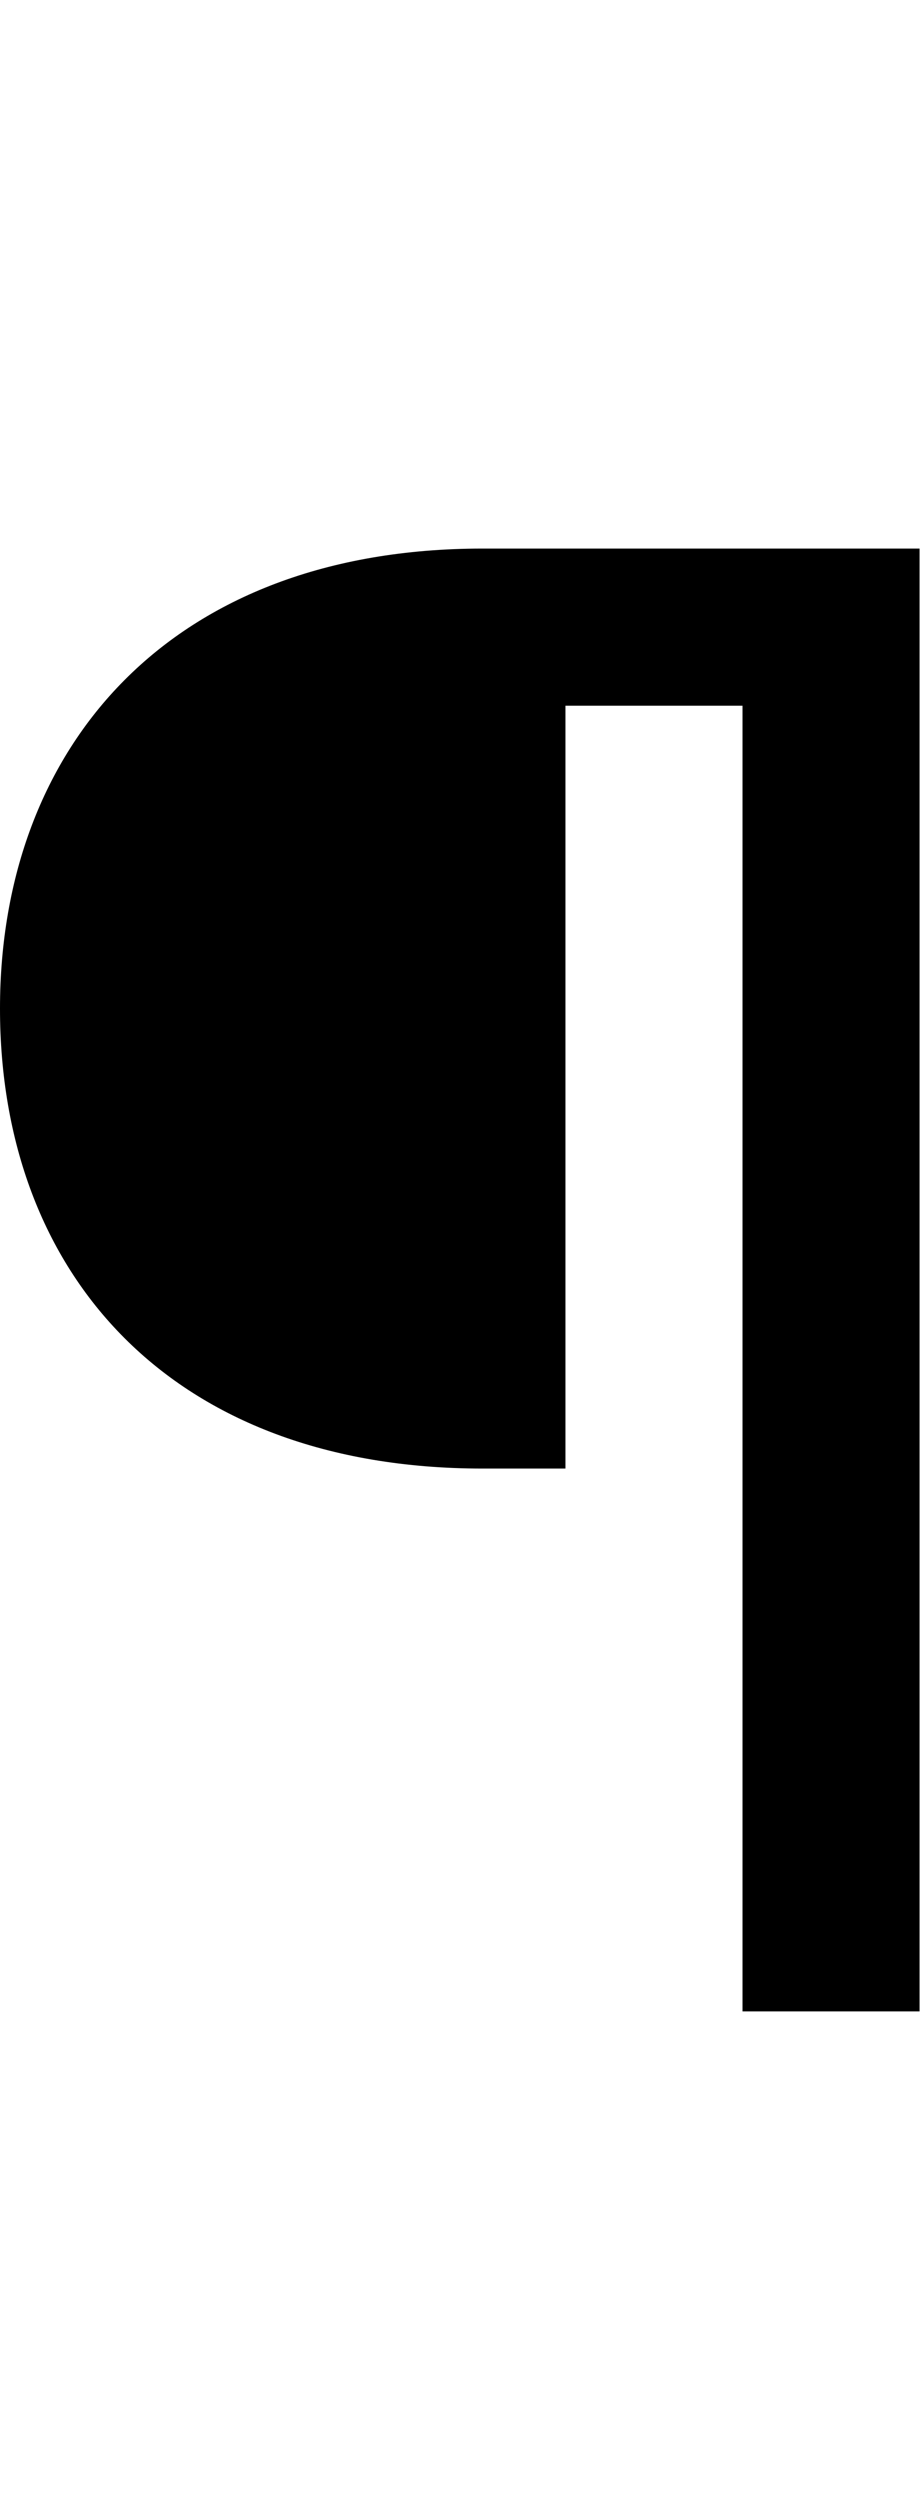 <svg id="svg-paragraph" xmlns="http://www.w3.org/2000/svg" width="129" height="350"><path d="M1192 0H1440V-2048H828C392 -2048 152 -1772 152 -1404C152 -1032 392 -760 828 -760H944V-1828H1192Z" transform="translate(-15.2 281.6) scale(0.1)"/></svg>
